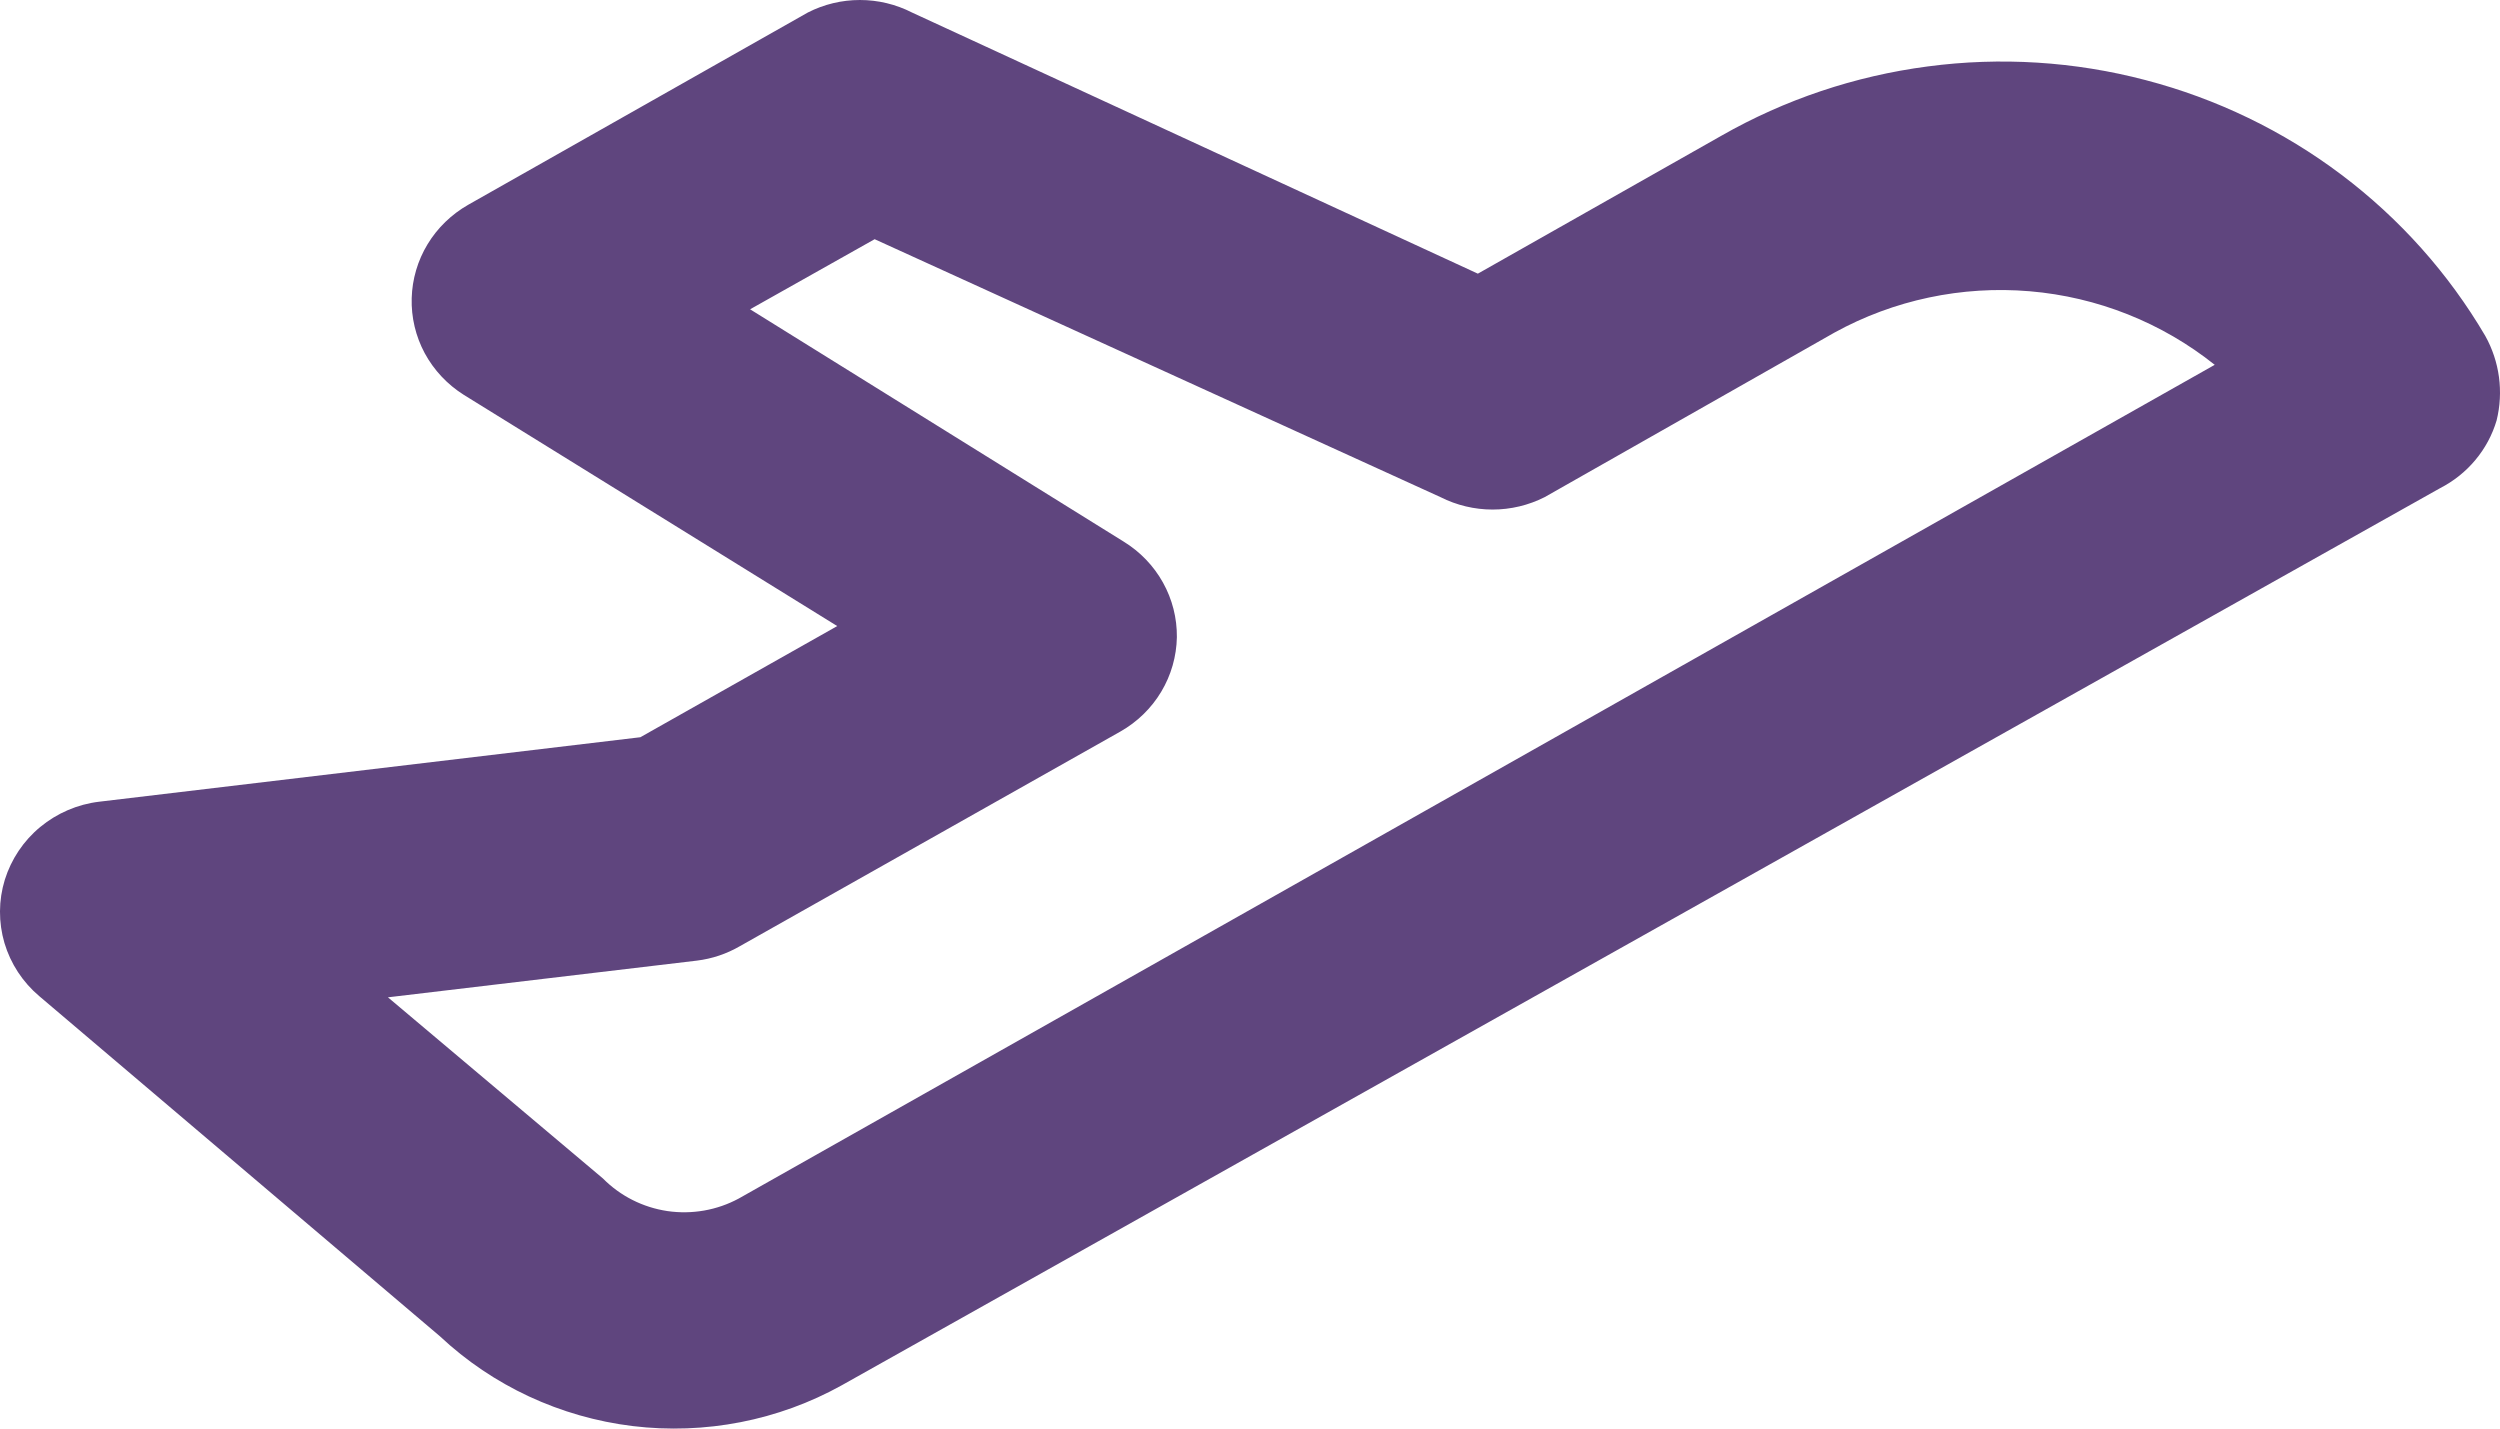<svg width="28" height="16" viewBox="0 0 28 16" fill="none" xmlns="http://www.w3.org/2000/svg">
<path d="M27.962 4.709C28.041 4.389 27.996 4.051 27.835 3.762C27.424 3.062 26.877 2.449 26.224 1.957C25.571 1.465 24.826 1.105 24.03 0.897C23.235 0.688 22.406 0.636 21.591 0.744C20.775 0.851 19.989 1.115 19.278 1.521L16.552 3.065L10.214 0.14C10.034 0.048 9.834 0 9.631 0C9.428 0 9.228 0.048 9.048 0.14L5.245 2.293C5.057 2.4 4.9 2.552 4.789 2.735C4.678 2.918 4.617 3.126 4.611 3.339C4.605 3.554 4.655 3.766 4.757 3.956C4.86 4.146 5.01 4.306 5.194 4.422L9.377 7.012L7.172 8.257L1.112 8.979C0.868 9.008 0.639 9.107 0.451 9.262C0.263 9.417 0.126 9.623 0.054 9.853C-0.017 10.084 -0.018 10.33 0.05 10.562C0.119 10.793 0.254 11 0.44 11.157L4.928 14.967C5.519 15.521 6.275 15.873 7.086 15.972C7.896 16.07 8.718 15.91 9.428 15.515L27.328 5.468C27.48 5.39 27.615 5.283 27.724 5.152C27.833 5.022 27.914 4.871 27.962 4.709ZM8.275 13.423C8.031 13.555 7.75 13.604 7.475 13.564C7.2 13.523 6.947 13.395 6.753 13.199L4.345 11.17L7.805 10.759C7.976 10.738 8.139 10.683 8.287 10.597L12.547 8.194C12.736 8.087 12.895 7.933 13.006 7.747C13.117 7.562 13.177 7.351 13.181 7.136C13.183 6.923 13.13 6.712 13.025 6.524C12.921 6.337 12.769 6.179 12.585 6.066L8.401 3.464L9.796 2.679L16.134 5.568C16.314 5.659 16.514 5.707 16.717 5.707C16.92 5.707 17.12 5.659 17.3 5.568L20.546 3.725C21.211 3.359 21.973 3.198 22.732 3.262C23.492 3.326 24.214 3.614 24.805 4.086L8.275 13.423Z" fill="#5F457E"/>
</svg>
